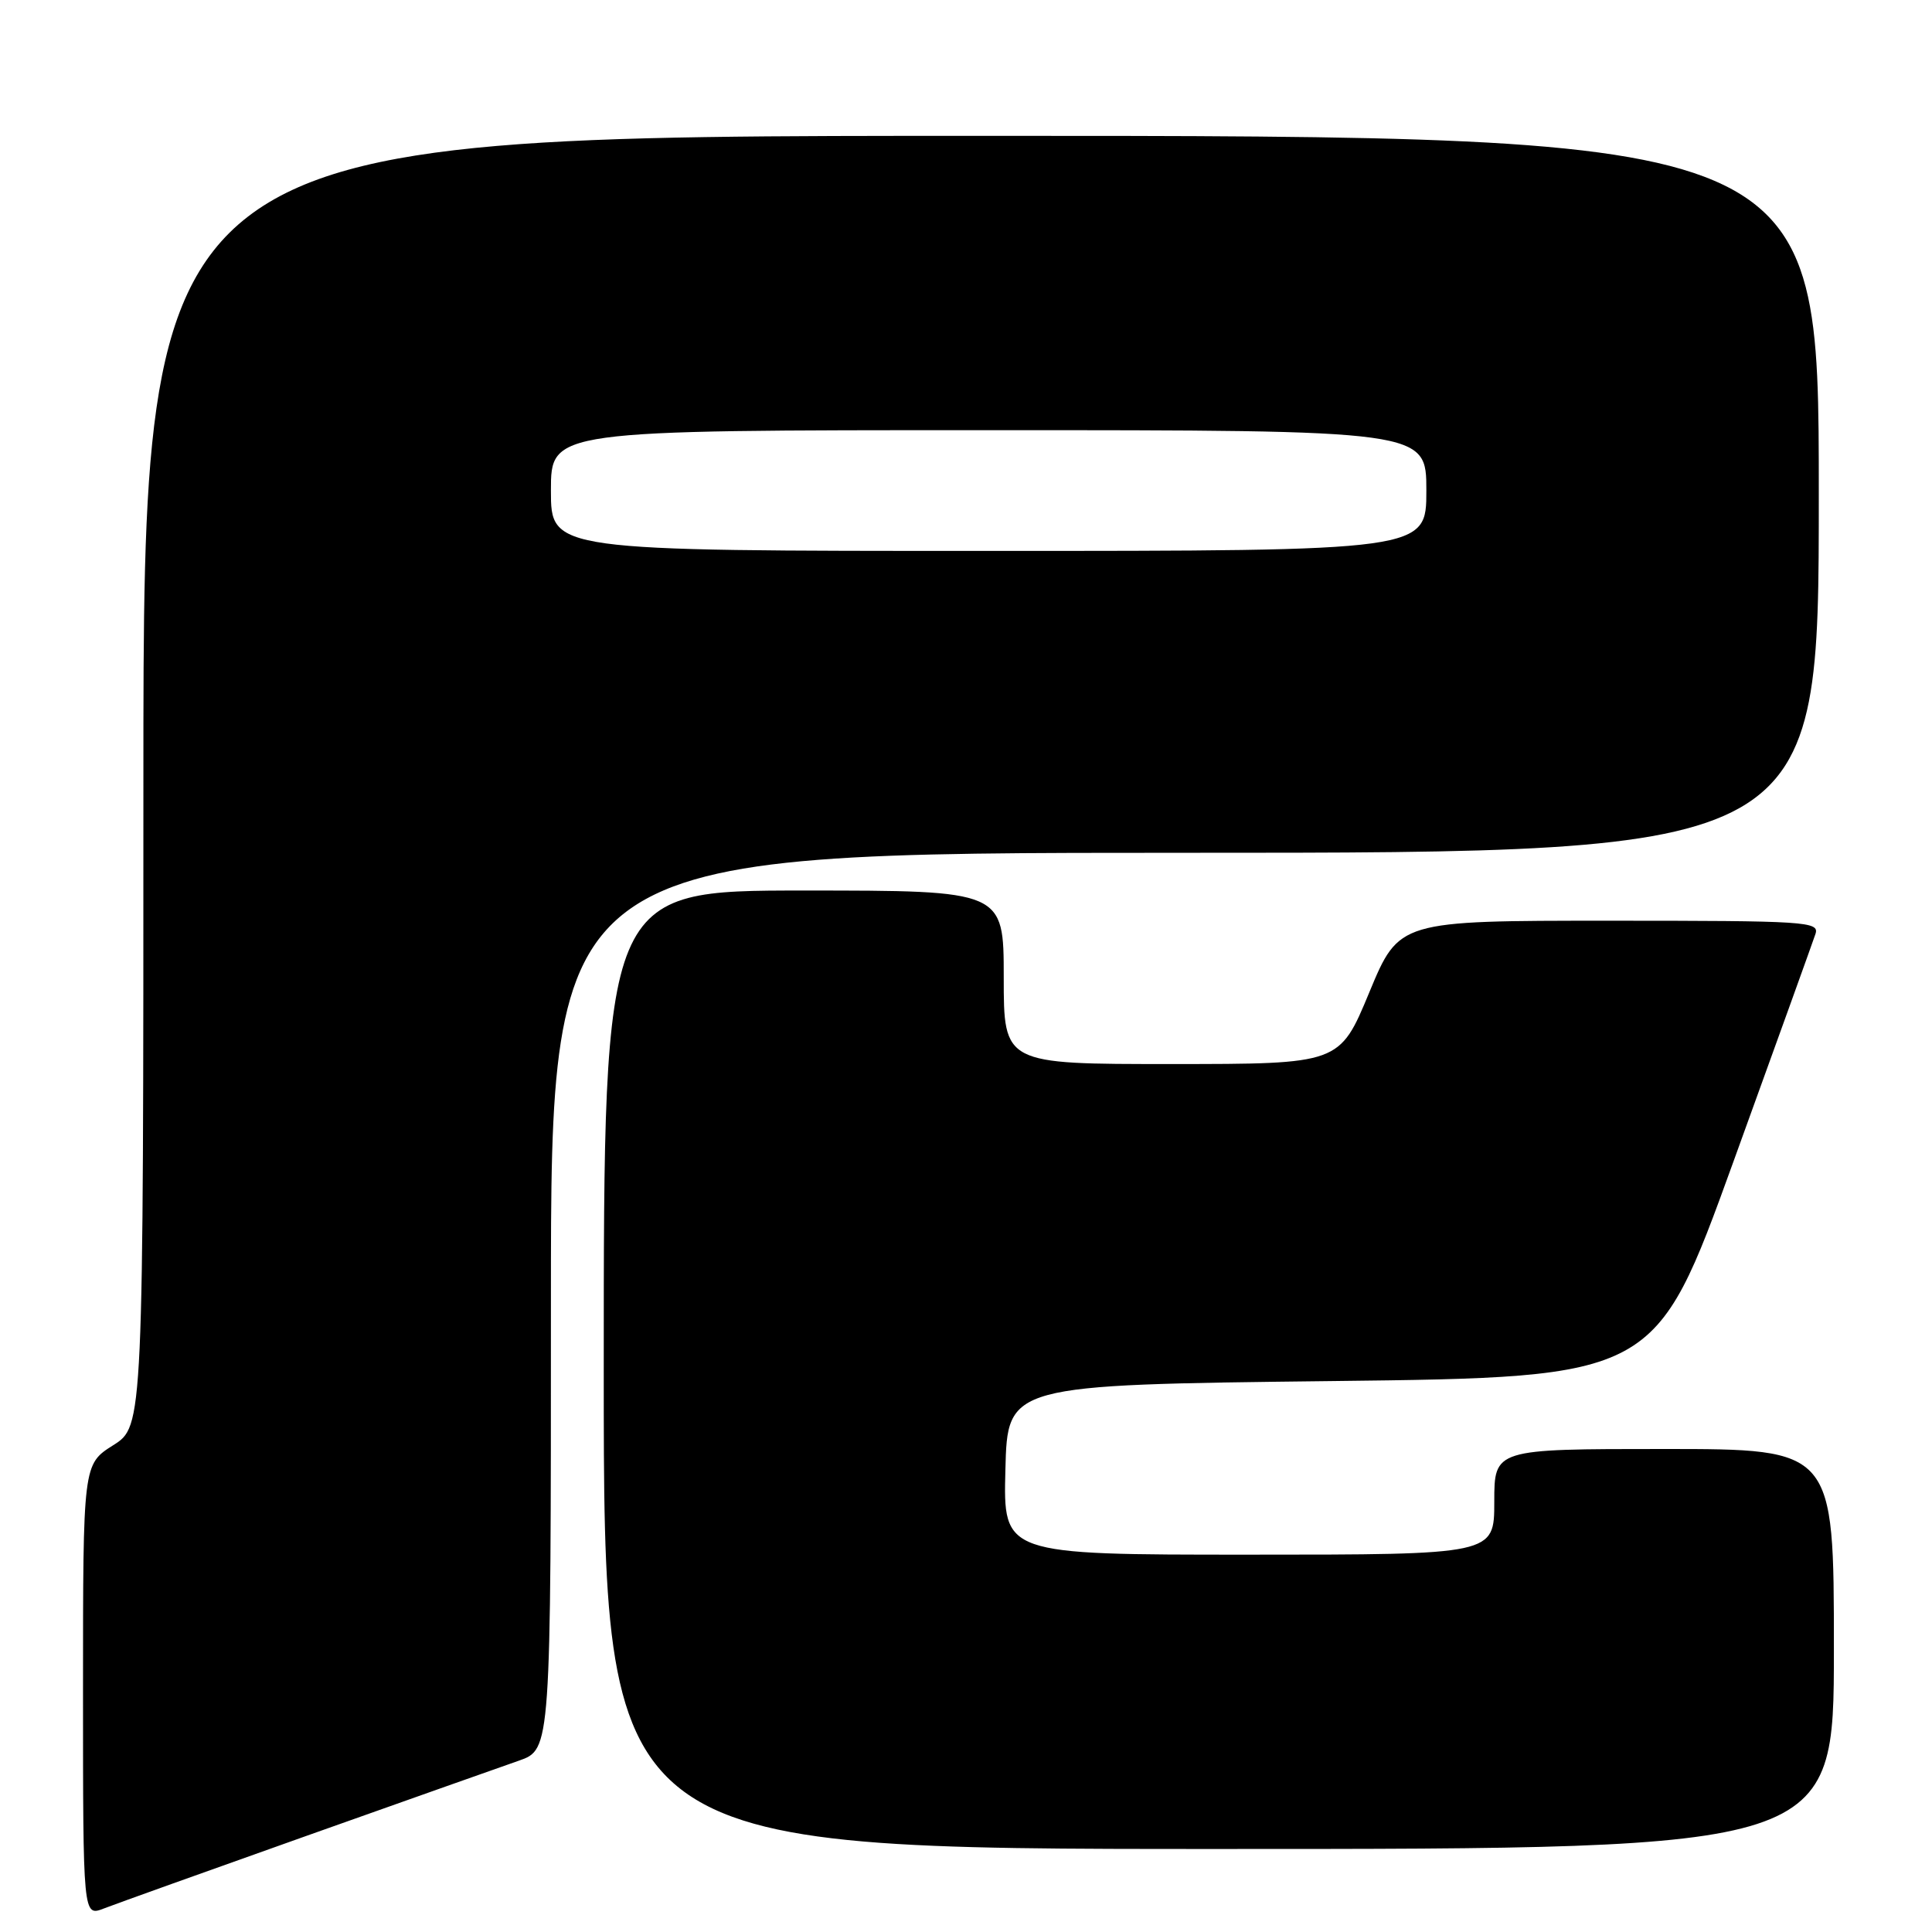 <?xml version="1.0" encoding="UTF-8" standalone="no"?>
<!DOCTYPE svg PUBLIC "-//W3C//DTD SVG 1.1//EN" "http://www.w3.org/Graphics/SVG/1.1/DTD/svg11.dtd" >
<svg xmlns="http://www.w3.org/2000/svg" xmlns:xlink="http://www.w3.org/1999/xlink" version="1.1" viewBox="0 0 256 256">
 <g >
 <path fill="currentColor"
d=" M 40.50 243.30 C 53.70 238.62 66.41 234.11 68.75 233.30 C 73.00 231.81 73.00 231.81 73.00 172.41 C 73.00 113.00 73.00 113.00 157.00 113.00 C 241.00 113.00 241.00 113.00 241.00 65.50 C 241.00 18.00 241.00 18.00 130.00 18.00 C 19.00 18.00 19.00 18.00 19.00 103.49 C 19.00 188.97 19.00 188.97 15.00 191.50 C 11.00 194.03 11.00 194.03 11.00 223.99 C 11.00 253.95 11.00 253.95 13.75 252.89 C 15.26 252.30 27.30 247.99 40.50 243.30 Z  M 243.00 218.50 C 243.00 192.00 243.00 192.00 220.50 192.00 C 198.00 192.00 198.00 192.00 198.00 199.00 C 198.00 206.00 198.00 206.00 165.47 206.00 C 132.93 206.00 132.93 206.00 133.22 194.75 C 133.50 183.50 133.50 183.50 176.42 183.00 C 219.34 182.50 219.34 182.50 229.66 154.00 C 235.34 138.32 240.24 124.71 240.56 123.75 C 241.10 122.11 239.36 122.00 213.26 122.00 C 185.38 122.00 185.38 122.00 181.44 131.49 C 177.50 140.99 177.50 140.99 155.25 140.99 C 133.00 141.00 133.00 141.00 133.00 129.50 C 133.00 118.00 133.00 118.00 106.50 118.00 C 80.00 118.00 80.00 118.00 80.00 181.50 C 80.00 245.00 80.00 245.00 161.50 245.00 C 243.00 245.00 243.00 245.00 243.00 218.50 Z  M 73.00 65.00 C 73.00 57.00 73.00 57.00 131.00 57.00 C 189.00 57.00 189.00 57.00 189.00 65.00 C 189.00 73.00 189.00 73.00 131.00 73.00 C 73.00 73.00 73.00 73.00 73.00 65.00 Z "/>
</g>
</svg>